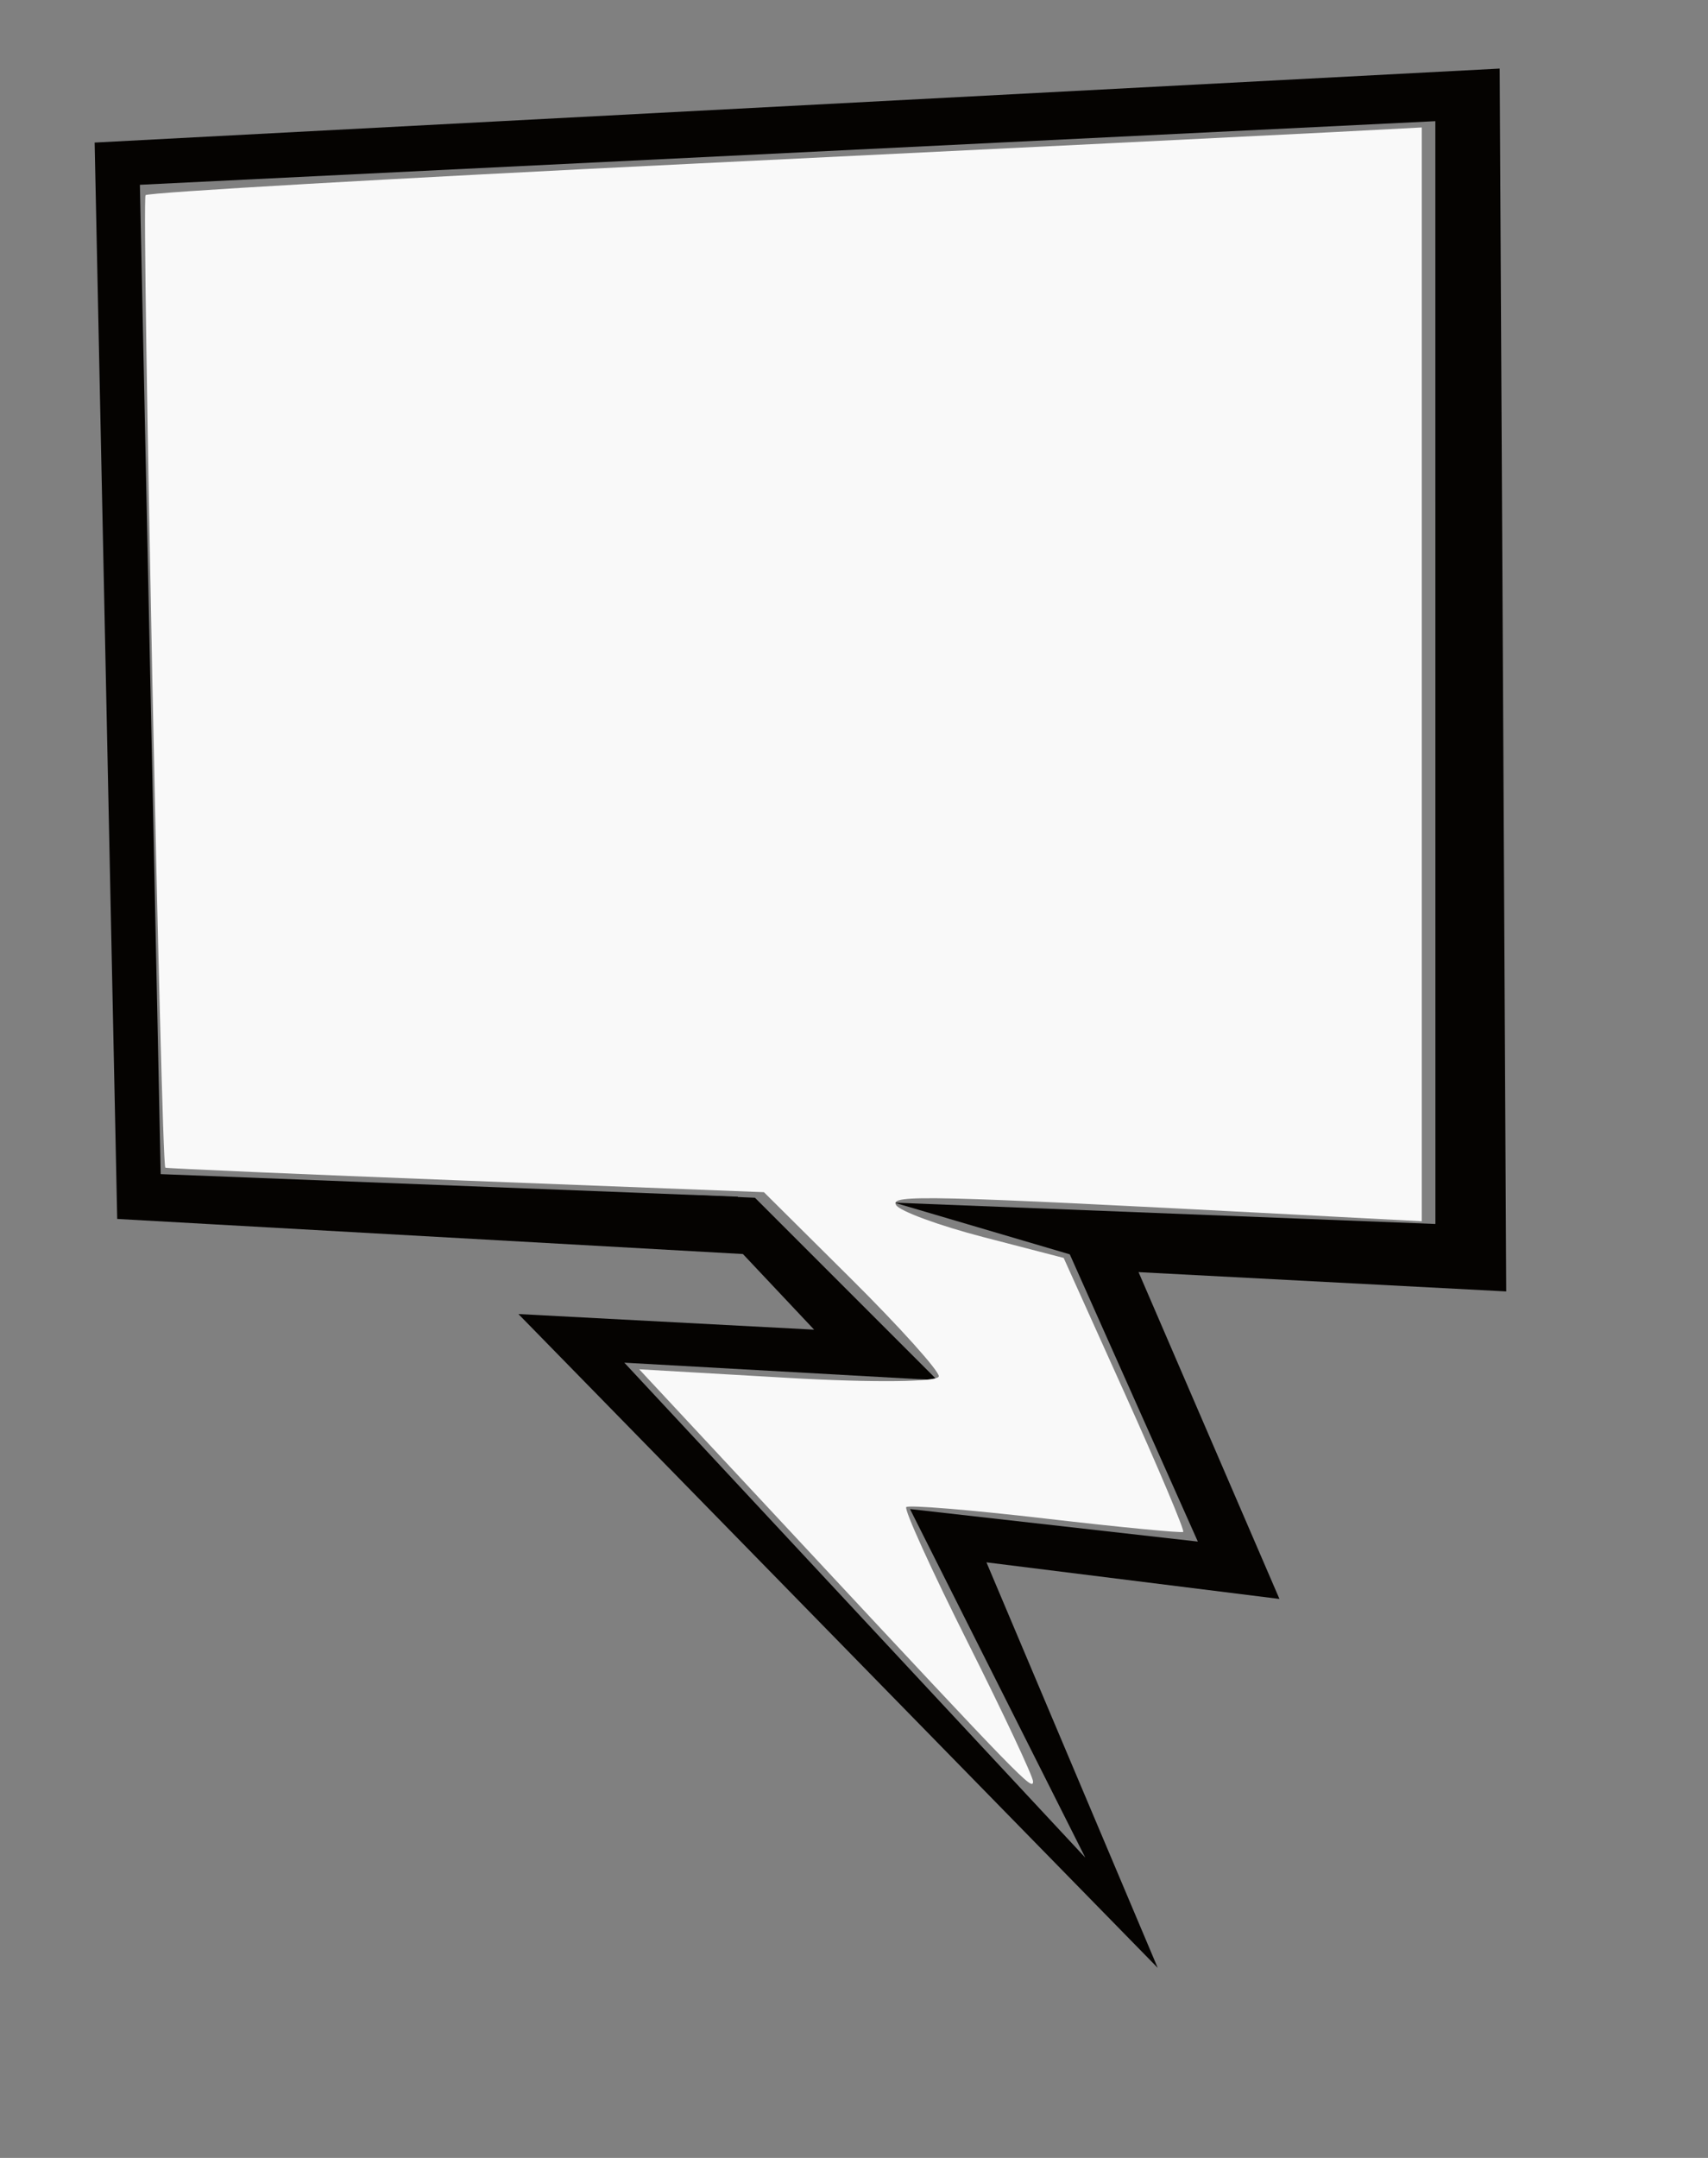 <?xml version="1.0" encoding="UTF-8" standalone="no"?>
<!-- Created with Inkscape (http://www.inkscape.org/) -->

<svg
   xmlns:dc="http://purl.org/dc/elements/1.1/"
   xmlns:cc="http://creativecommons.org/ns#"
   xmlns:rdf="http://www.w3.org/1999/02/22-rdf-syntax-ns#"
   xmlns:svg="http://www.w3.org/2000/svg"
   xmlns="http://www.w3.org/2000/svg"
   xmlns:sodipodi="http://sodipodi.sourceforge.net/DTD/sodipodi-0.dtd"
   xmlns:inkscape="http://www.inkscape.org/namespaces/inkscape"
   width="250"
   height="315.789"
   id="svg2"
   version="1.1"
   inkscape:version="0.48.4 r9939"
   sodipodi:docname="drawing23.svg">
  <rect width="100%" height="100%" fill="#808080" stroke="none"/>
  <defs
     id="defs4" />
  <sodipodi:namedview
     id="base"
     pagecolor="#888888"
     bordercolor="#666666"
     borderopacity="1.0"
     inkscape:pageopacity="1"
     inkscape:pageshadow="2"
     inkscape:zoom="0.58"
     inkscape:cx="312.76667"
     inkscape:cy="254.25785"
     inkscape:document-units="px"
     inkscape:current-layer="layer1"
     showgrid="false"
     fit-margin-top="0"
     fit-margin-left="0"
     fit-margin-right="0"
     fit-margin-bottom="0"
     inkscape:window-width="1615"
     inkscape:window-height="1026"
     inkscape:window-x="1431"
     inkscape:window-y="24"
     inkscape:window-maximized="1" />
  <g
     inkscape:label="Layer 1"
     inkscape:groupmode="layer"
     id="layer1"
     transform="translate(959.648,-401.867)">
    <g
       id="g4280"
       transform="matrix(-1,0,0,1,-1272.908,-27.586)">
      <path
         d="m -532.769,439.487 -0.958,178.954 57.138,-2.999 5.079,-1.94 27.33,-8.05 -79.183,3.118 0.01,-161.384 189.615,9.309 -3.042,144.778 -84.466,3.304 -1.895,8.453 92.725,-5.199 3.304,-157.514 -205.656,-10.83"
         style="fill:#050301;fill-opacity:1;fill-rule:nonzero;stroke:none"
         id="path17612"
         inkscape:connector-curvature="0" />
      <path
         d="m -432.422,624.034 13.325,-14.151 4.348,-5.538 -9.013,0.387 -26.699,26.699 45.817,-2.565 -67.47,72.431 25.656,-51.009 -42.128,4.758 21.618,-48.489 -9.651,1.423 -23.915,55.462 42.885,-5.355 -25.067,59.342 93.577,-95.679 -43.282,2.285"
         style="fill:#050301;fill-opacity:1;fill-rule:nonzero;stroke:none"
         id="path17614"
         inkscape:connector-curvature="0" />
      <path
         inkscape:connector-curvature="0"
         id="path3802"
         d="m -464.467,690.146 c 0,-0.709 4.315,-9.892 9.588,-20.407 5.274,-10.515 9.31,-19.397 8.969,-19.738 -0.34,-0.341 -9.504,0.414 -20.364,1.676 -10.86,1.262 -19.938,2.141 -20.173,1.953 -0.236,-0.188 3.605,-9.286 8.535,-20.217 l 8.963,-19.875 11.758,-3.05 c 6.467,-1.677 12.214,-3.787 12.771,-4.689 0.968,-1.566 -4.49,-1.435 -58.41,1.398 l -18.534,0.974 0,-80.033 0,-80.033 13.362,0.702 c 7.349,0.386 49.241,2.452 93.094,4.59 43.853,2.139 80.007,4.216 80.344,4.616 0.581,0.691 -2.288,141.878 -2.892,142.315 -0.158,0.115 -19.937,0.969 -43.954,1.899 l -43.667,1.69 -12.799,12.714 c -7.039,6.992 -12.799,13.393 -12.799,14.223 0,0.851 9.57,0.958 21.927,0.245 l 21.927,-1.265 -23.913,25.66 c -32.265,34.622 -33.734,36.131 -33.734,34.65 z"
         style="fill:#f9f9f9" />
    </g>
  </g>
</svg>
